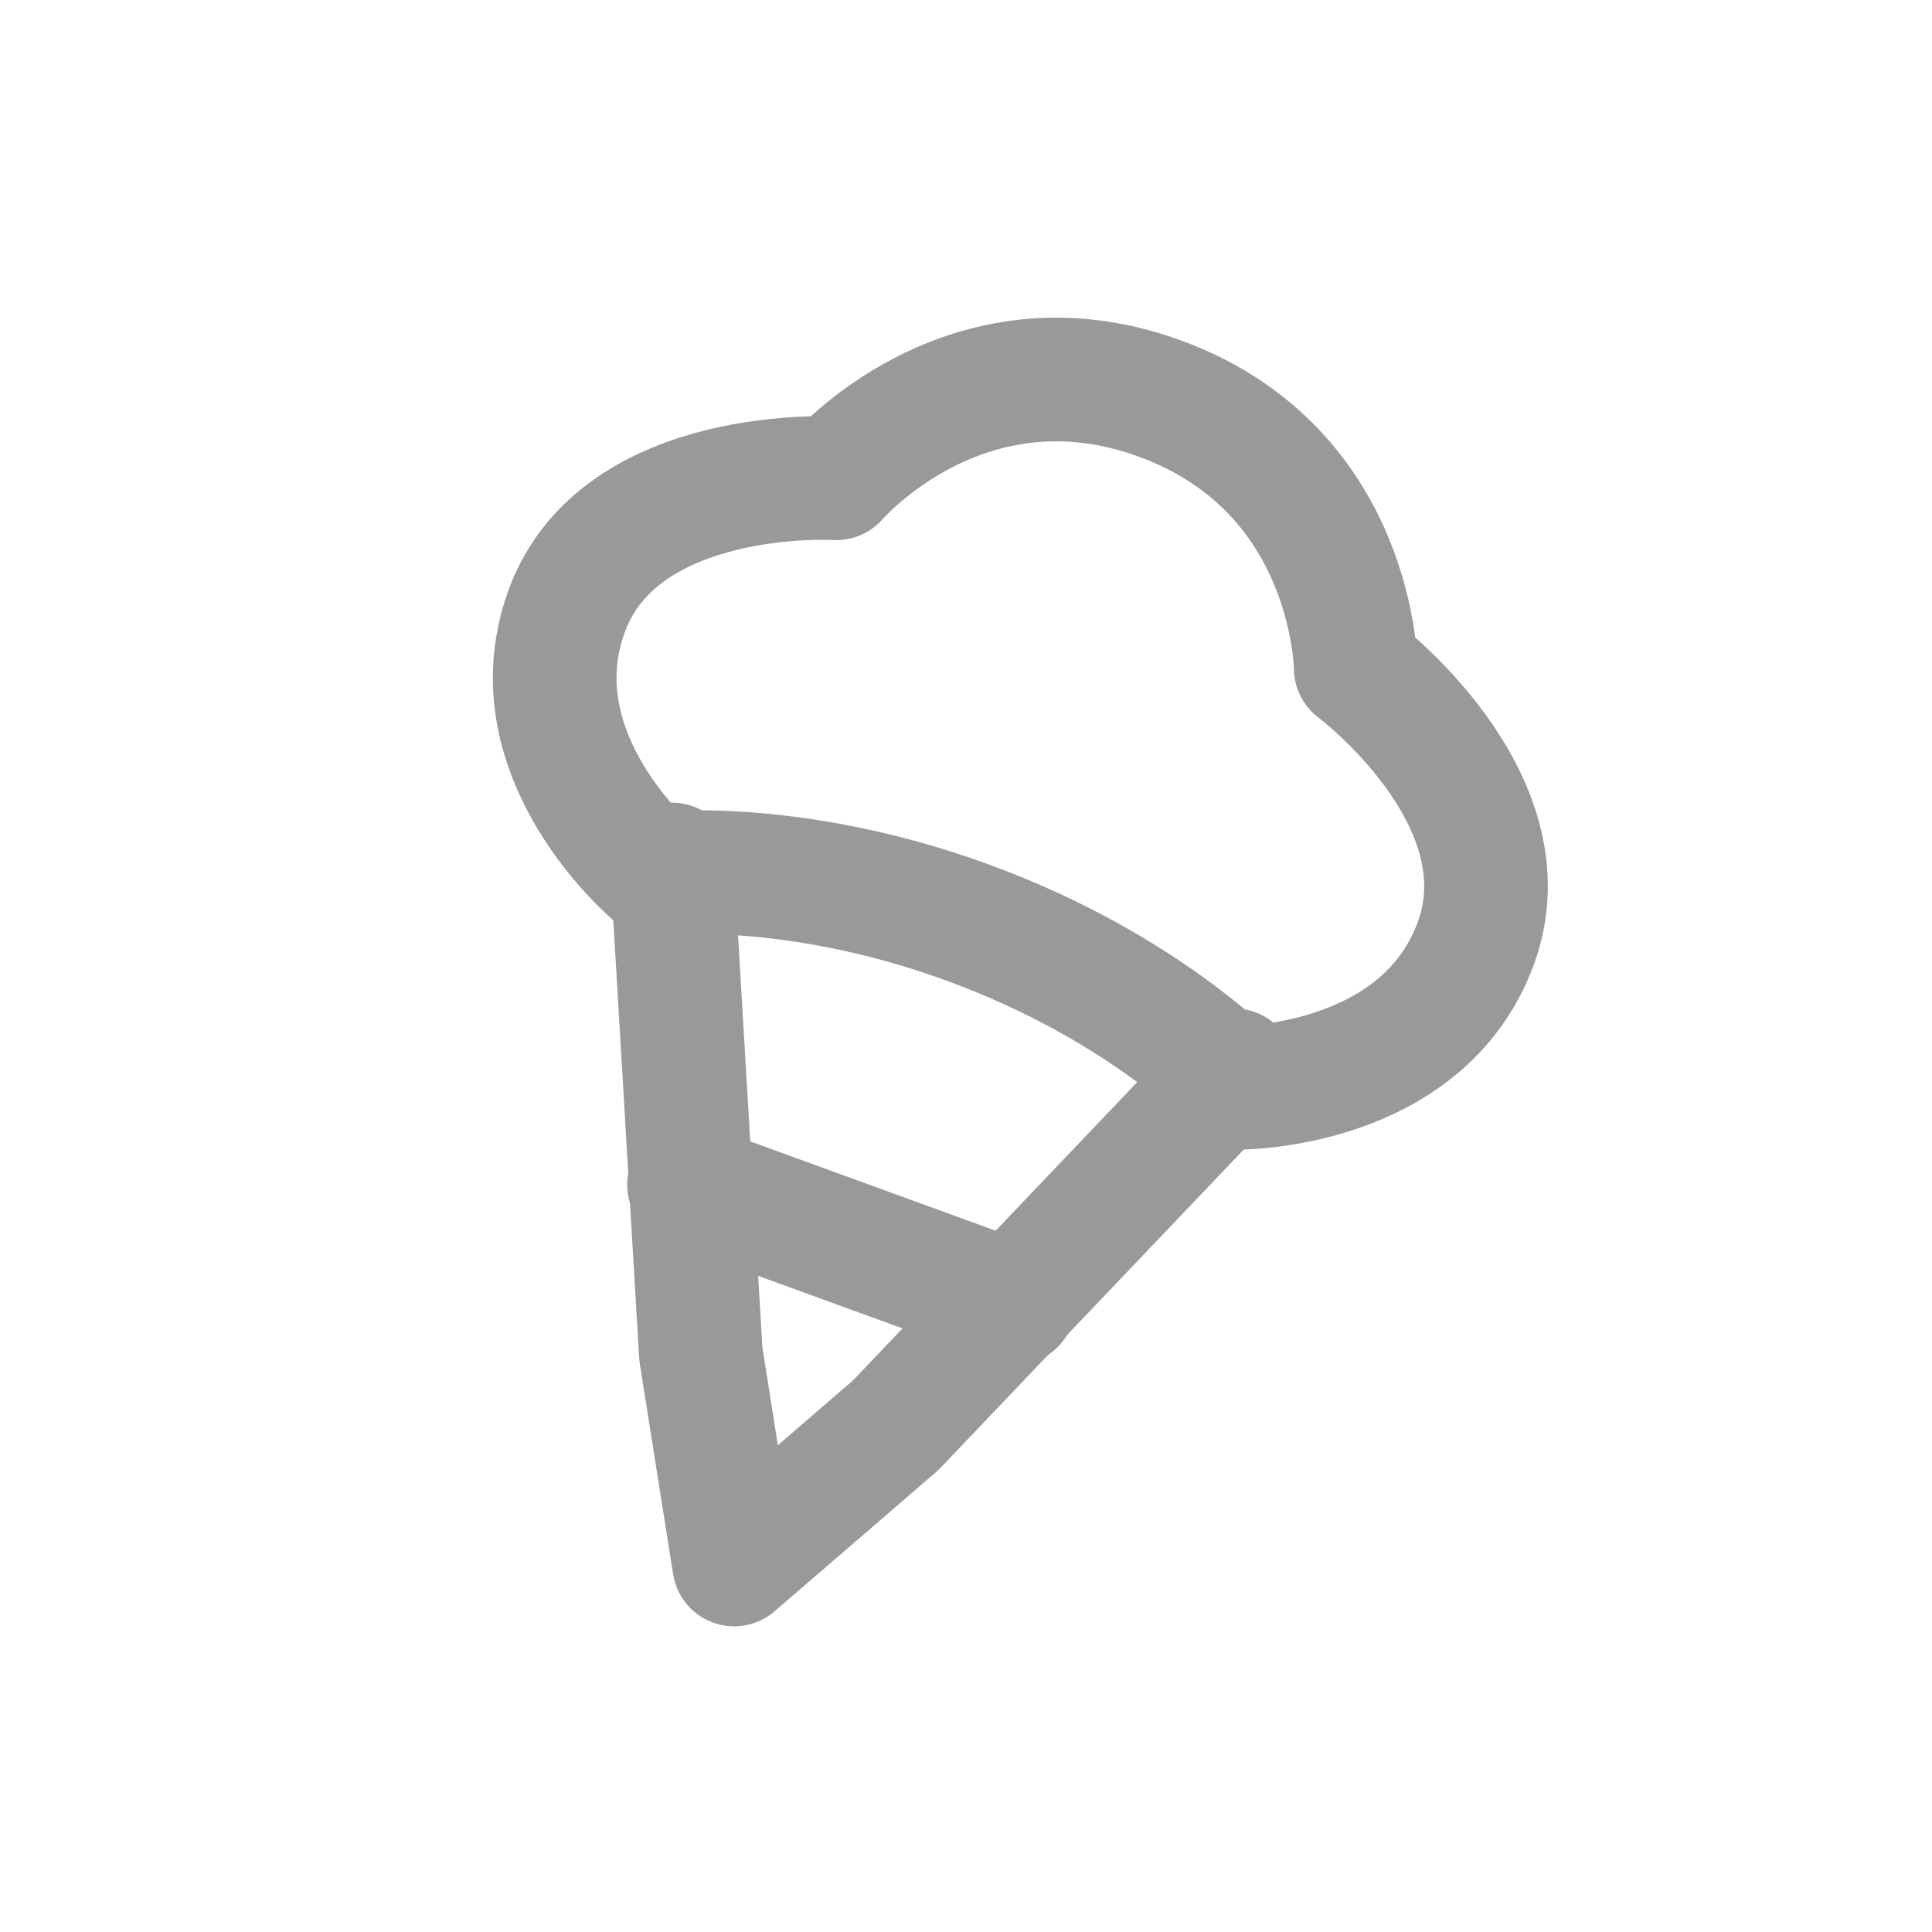 <svg width="250" height="250" viewBox="0 0 250 250" fill="none" xmlns="http://www.w3.org/2000/svg">
<path d="M86.949 111.861L90.691 175.218L95.002 202.447L115.883 184.443L159.669 138.488" stroke="#999999" stroke-width="16" stroke-linecap="round" stroke-linejoin="round"/>
<path d="M89.161 153.325L131.222 168.634" stroke="#999999" stroke-width="16" stroke-linecap="round"/>
<path d="M150.111 51.58C124.905 42.361 108.214 61.89 108.214 61.89C108.214 61.89 80.245 60.205 73.338 79.041C66.432 97.877 84.674 113.094 84.674 113.094C84.674 113.094 102.141 110.938 125.247 119.389C148.353 127.841 160.294 140.753 160.294 140.753C160.294 140.753 184.062 140.902 190.969 122.066C197.875 103.23 175.432 86.476 175.432 86.476C175.432 86.476 175.317 60.8 150.111 51.58Z" stroke="#999999" stroke-width="16" stroke-linecap="round" stroke-linejoin="round"/>
</svg>
